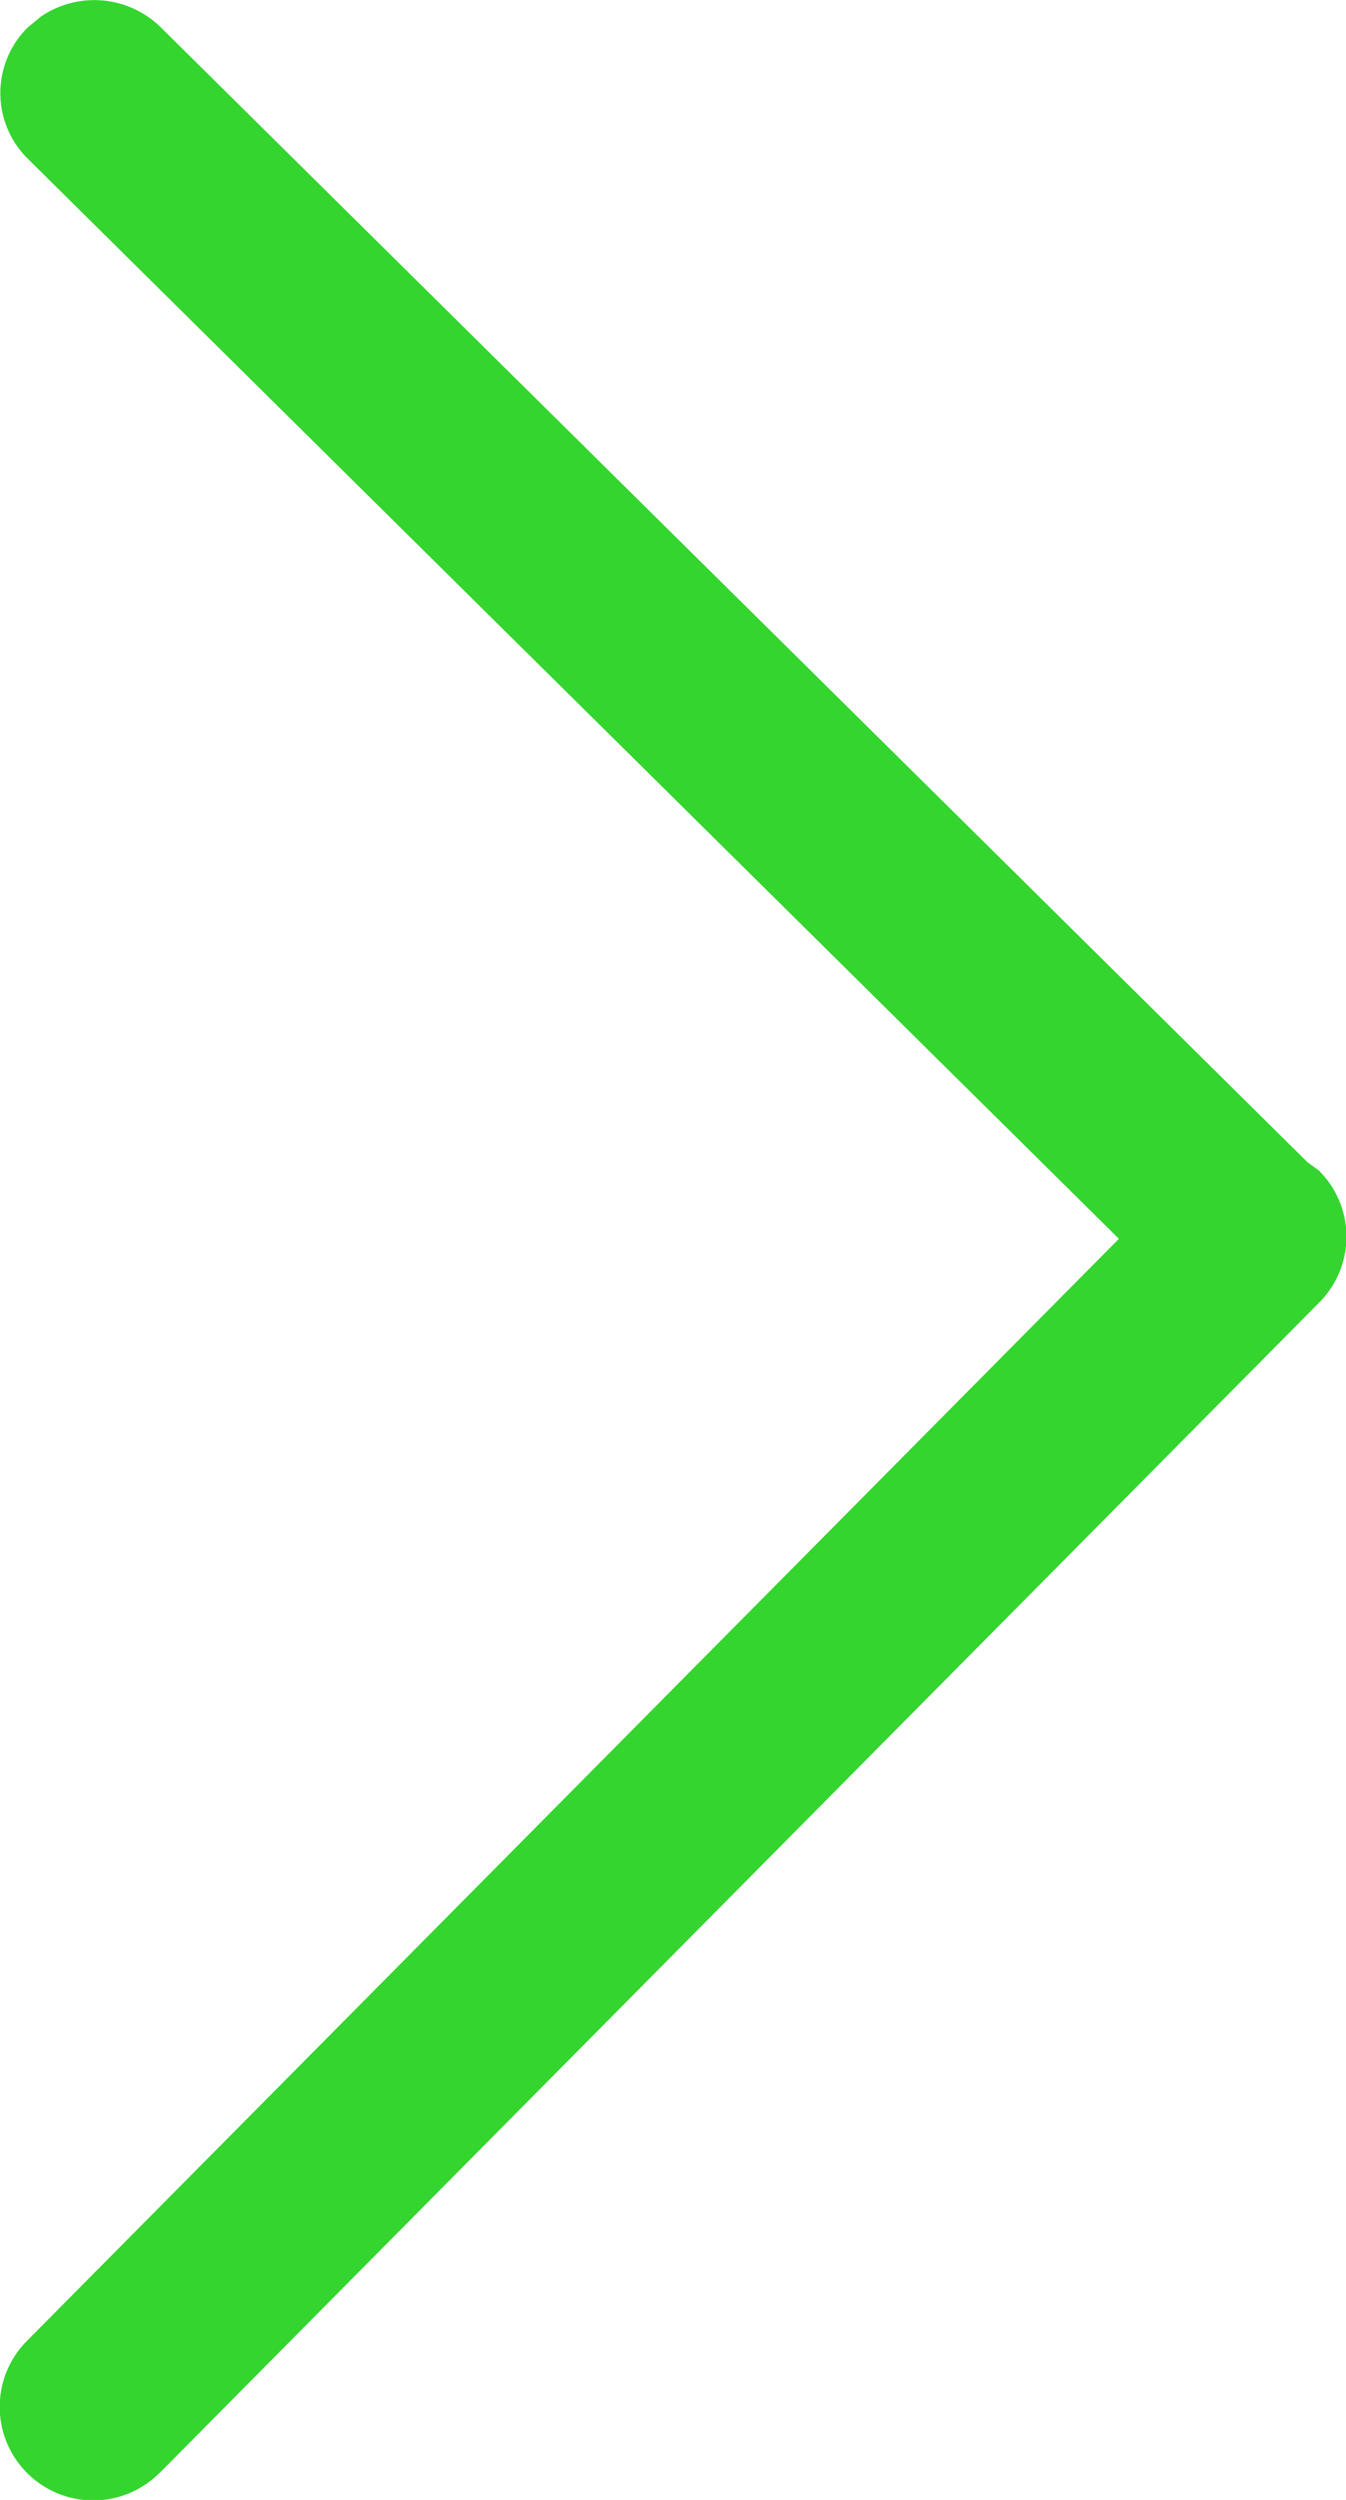 <svg xmlns="http://www.w3.org/2000/svg" id="prefix__icon_next" width="7" height="13" data-name="icon/next" viewBox="0 0 7 13">
    <path id="prefix__Path" fill="#34d52e" d="M.83 12.86l6.029-6.085a.485.485 0 0 0 0-.688L6.8 6.044.836.142A.493.493 0 0 0 .213.086L.145.142a.48.48 0 0 0 0 .684l5.674 5.616-5.678 5.73a.486.486 0 0 0 .688.688z"/>
</svg>
